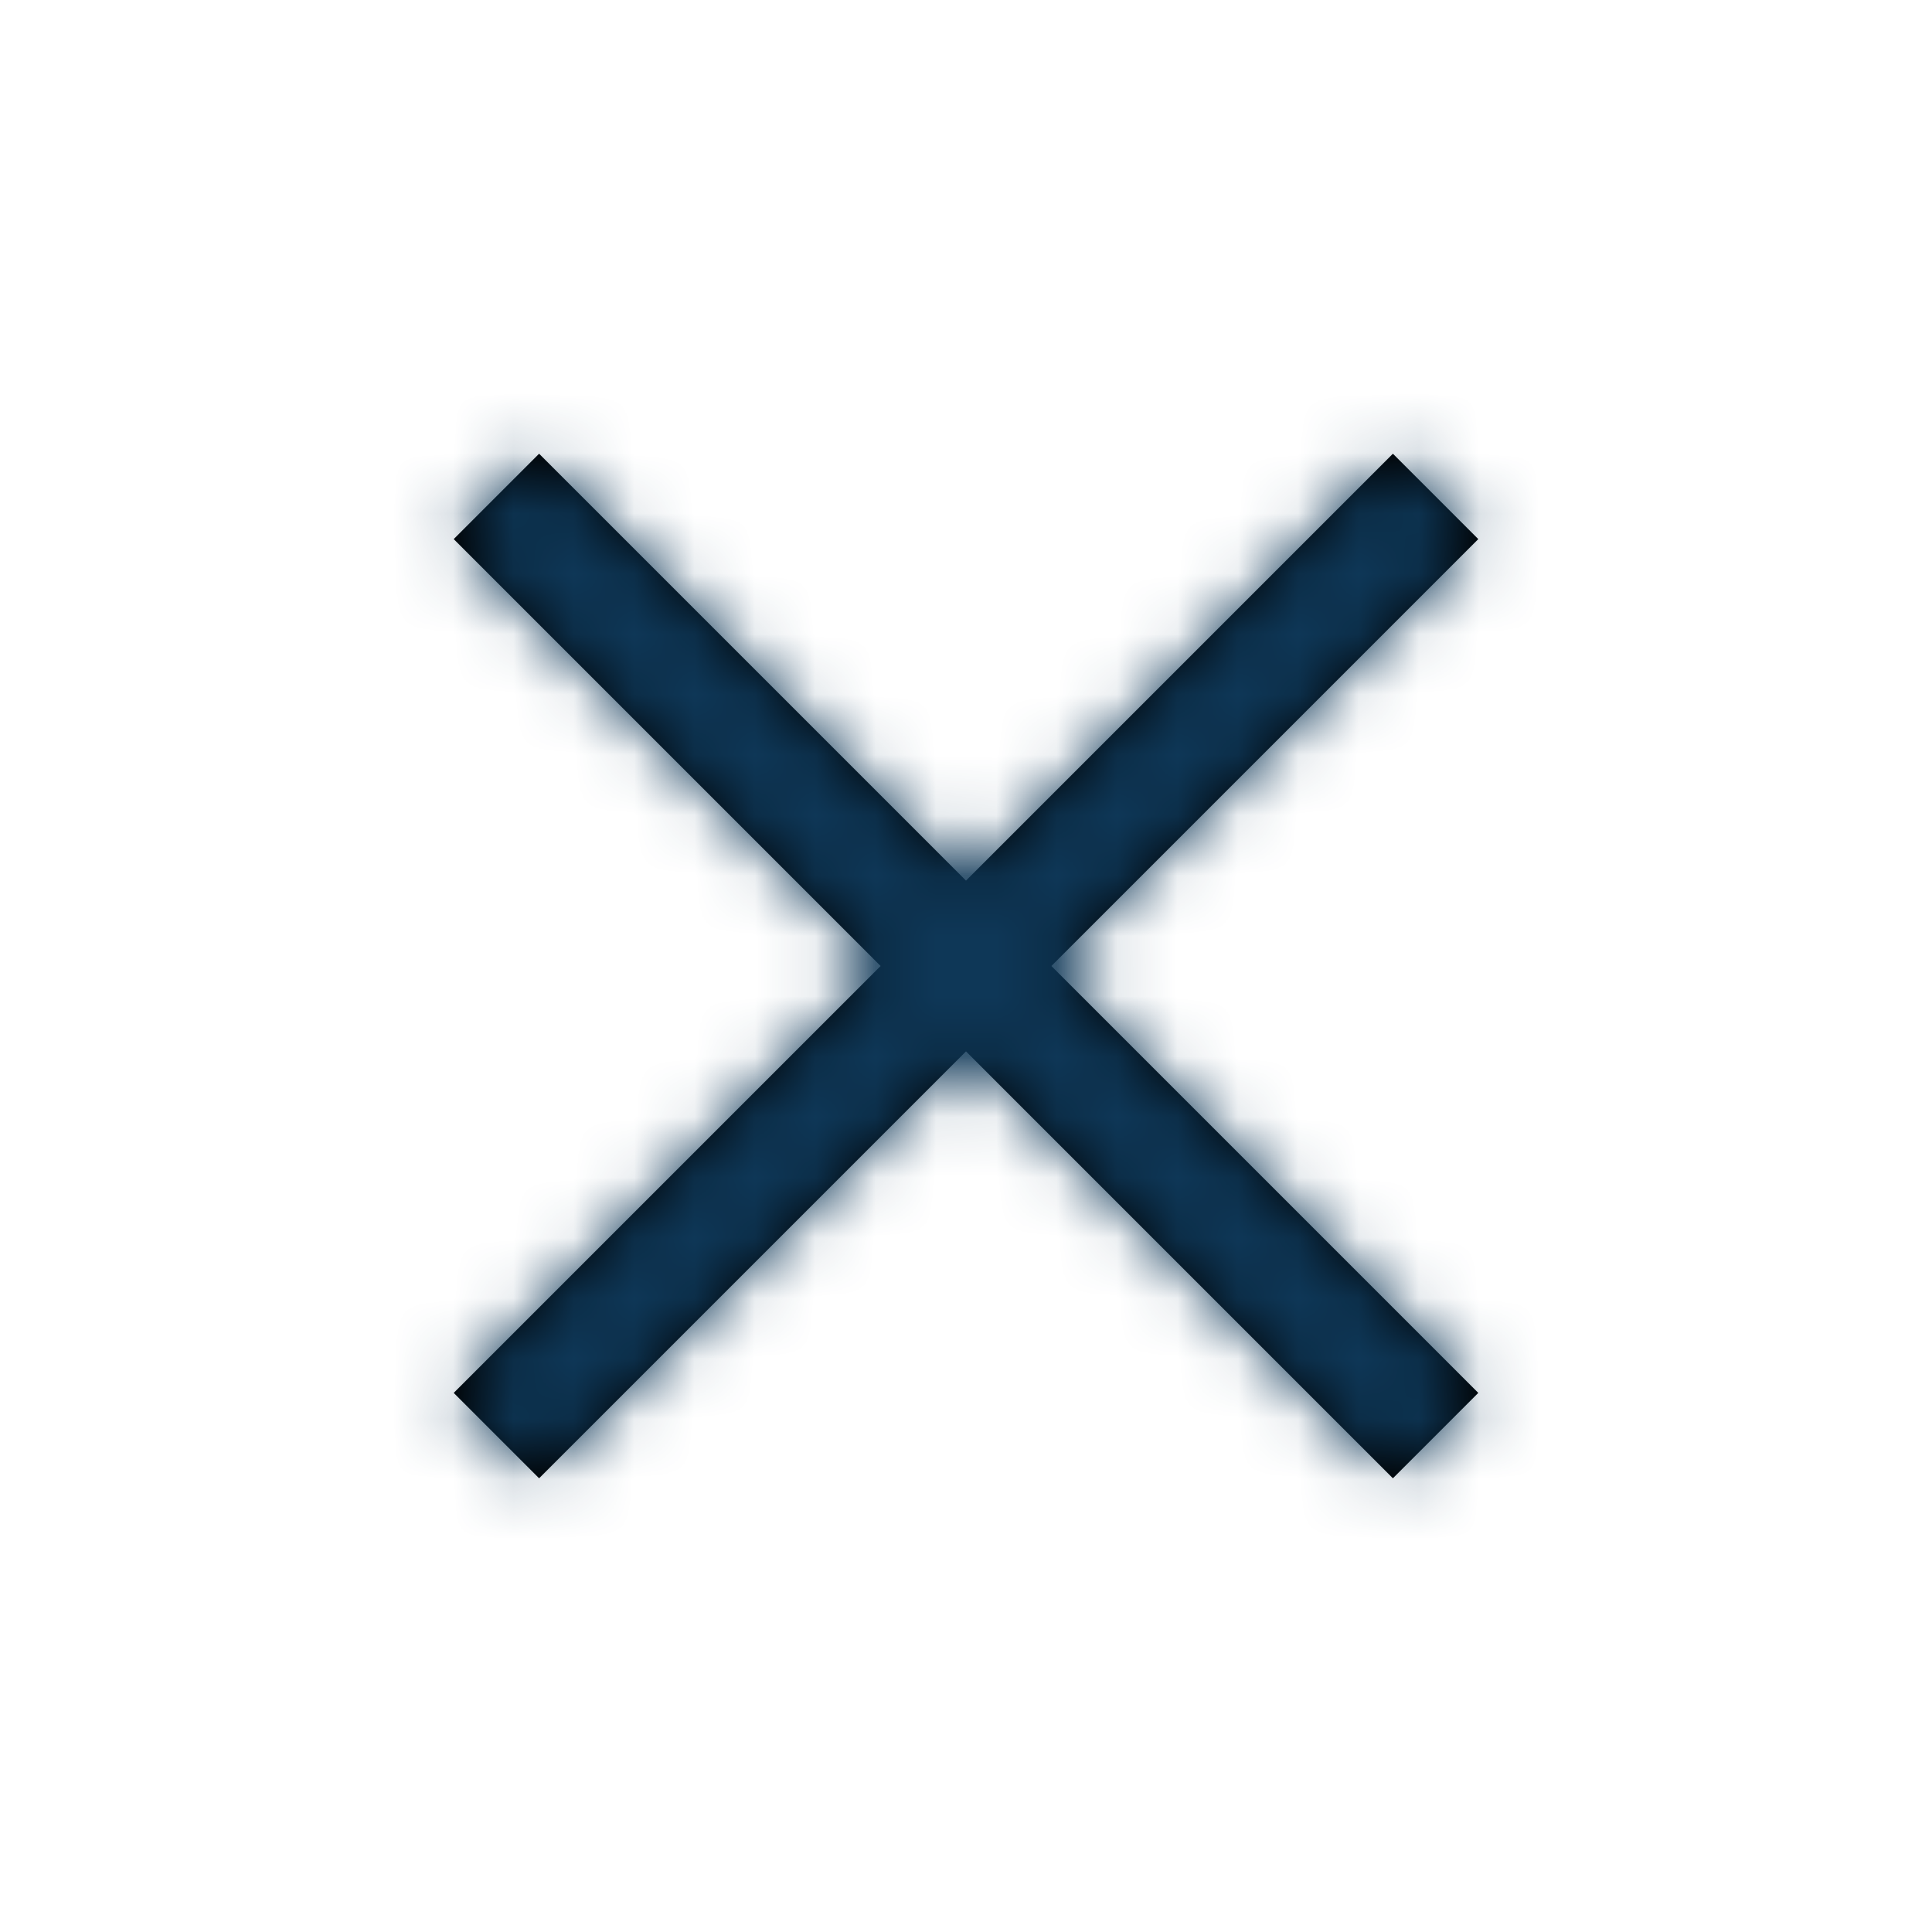 <?xml version="1.0" encoding="UTF-8" standalone="no"?>
<svg width="32px" height="32px" viewBox="0 0 32 32" version="1.1" xmlns="http://www.w3.org/2000/svg" xmlns:xlink="http://www.w3.org/1999/xlink">
    <!-- Generator: sketchtool 47 (45396) - http://www.bohemiancoding.com/sketch -->
    <title>icon/solid/close</title>
    <desc>Created with sketchtool.</desc>
    <defs>
        <path d="M14.586,16 L7.515,23.071 L8.929,24.485 L16,17.414 L23.071,24.485 L24.485,23.071 L17.414,16 L24.485,8.929 L23.071,7.515 L16,14.586 L8.929,7.515 L7.515,8.929 L14.586,16 Z" id="path-1"></path>
    </defs>
    <g id="Symbols" stroke="none" stroke-width="1" fill="none" fill-rule="evenodd">
        <g id="icon/solid/close">
            <mask id="mask-2" fill="white">
                <use xlink:href="#path-1"></use>
            </mask>
            <use id="close" fill="#000000" xlink:href="#path-1"></use>
            <g id="color/solid/primary" mask="url(#mask-2)" fill="#0E3757">
                <g transform="translate(-22, -25)" id="color">
                    <rect x="0" y="0" width="80" height="80"></rect>
                </g>
            </g>
        </g>
    </g>
</svg>